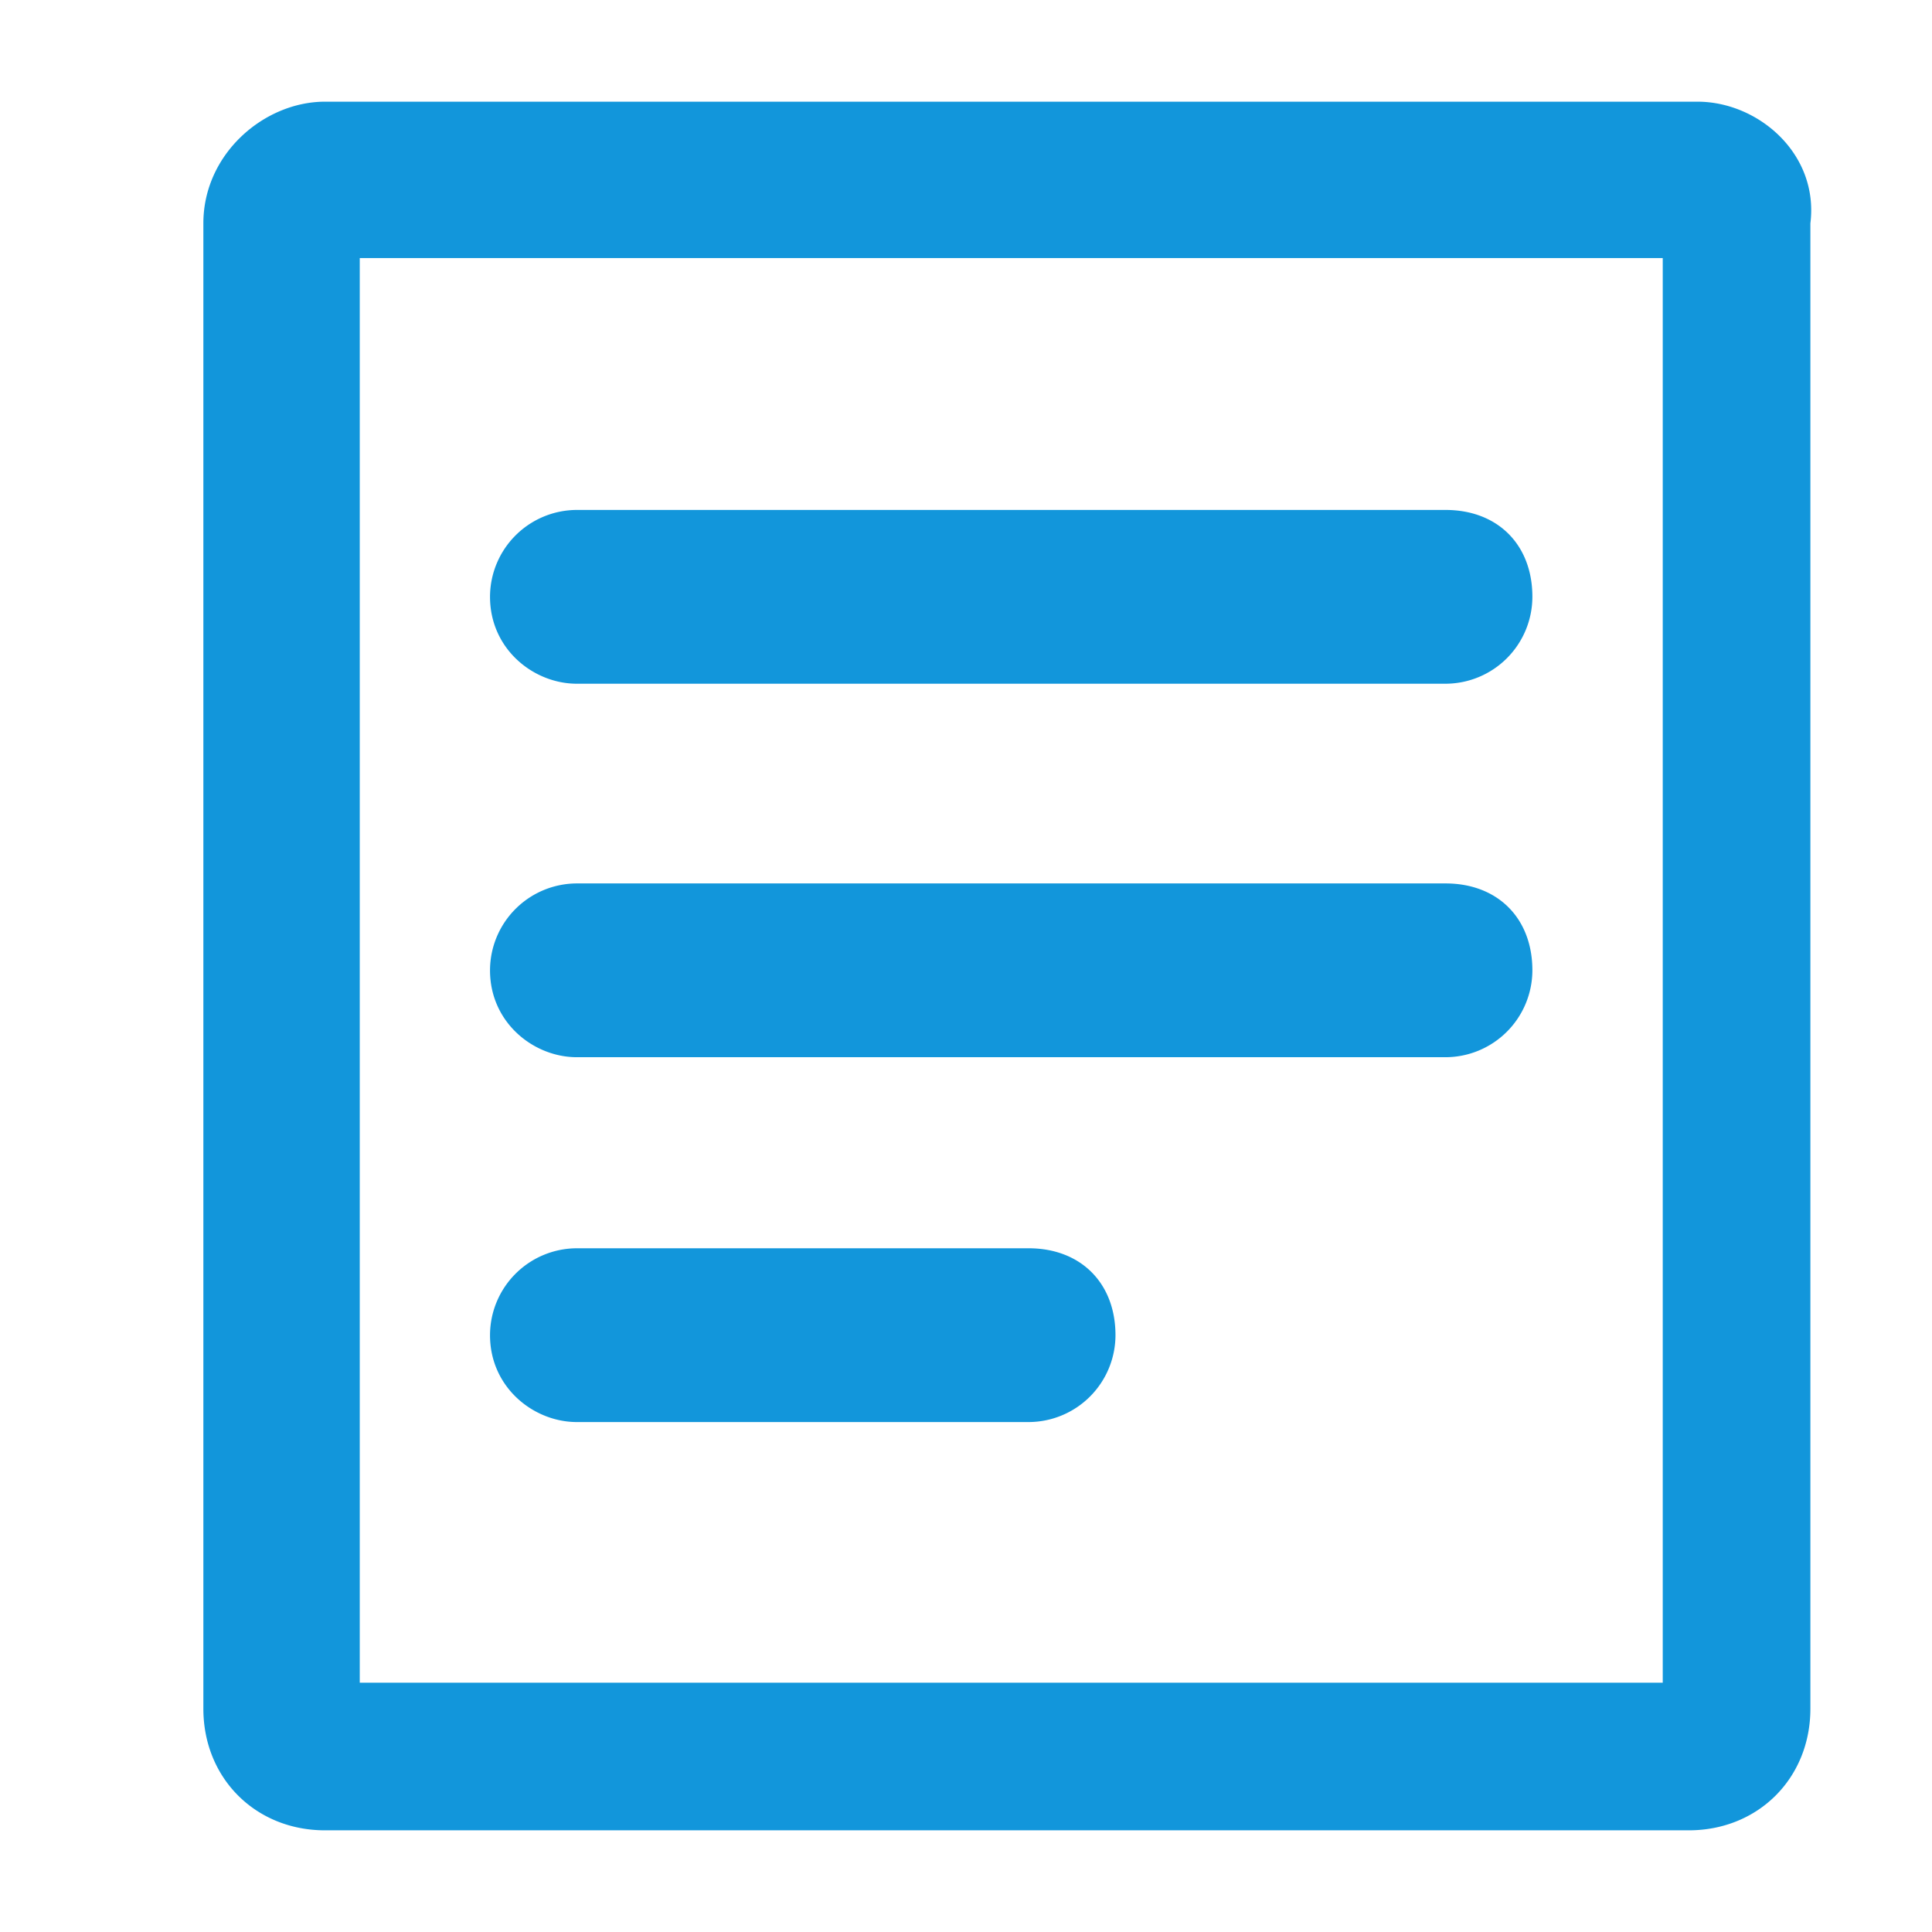 <?xml version="1.0" standalone="no"?><!DOCTYPE svg PUBLIC "-//W3C//DTD SVG 1.1//EN" "http://www.w3.org/Graphics/SVG/1.1/DTD/svg11.dtd"><svg t="1581580065589" class="icon" viewBox="0 0 1024 1024" version="1.1" xmlns="http://www.w3.org/2000/svg" p-id="7019" xmlns:xlink="http://www.w3.org/1999/xlink" width="200" height="200"><defs><style type="text/css"></style></defs><path d="M305.745 362.388h460.423a46.134 46.134 0 0 0 46.026-46.08c0-27.594-18.378-46.026-46.026-46.026H305.745a46.134 46.134 0 0 0-46.026 46.026c0 27.648 23.013 46.08 46.026 46.08z m0 197.955h460.423a46.134 46.134 0 0 0 46.026-46.026c0-27.648-18.378-46.08-46.026-46.08H305.745a46.134 46.134 0 0 0-46.026 46.08c0 27.594 23.013 46.026 46.026 46.026z m0 193.374h239.454a46.134 46.134 0 0 0 46.026-46.026c0-27.648-18.432-46.08-46.026-46.08H305.745a46.134 46.134 0 0 0-46.026 46.08c0 27.594 23.013 46.026 46.026 46.026zM899.665 53.895H172.248C140.019 53.895 107.789 81.543 107.789 118.353v787.294C107.789 942.457 135.437 970.105 172.248 970.105h722.836c36.81 0 64.458-27.648 64.458-64.458V118.353C964.123 81.543 931.894 53.895 899.719 53.895z m-18.378 82.89v755.065H190.68V136.785h690.607z" p-id="7020" fill="#1296db"></path></svg>